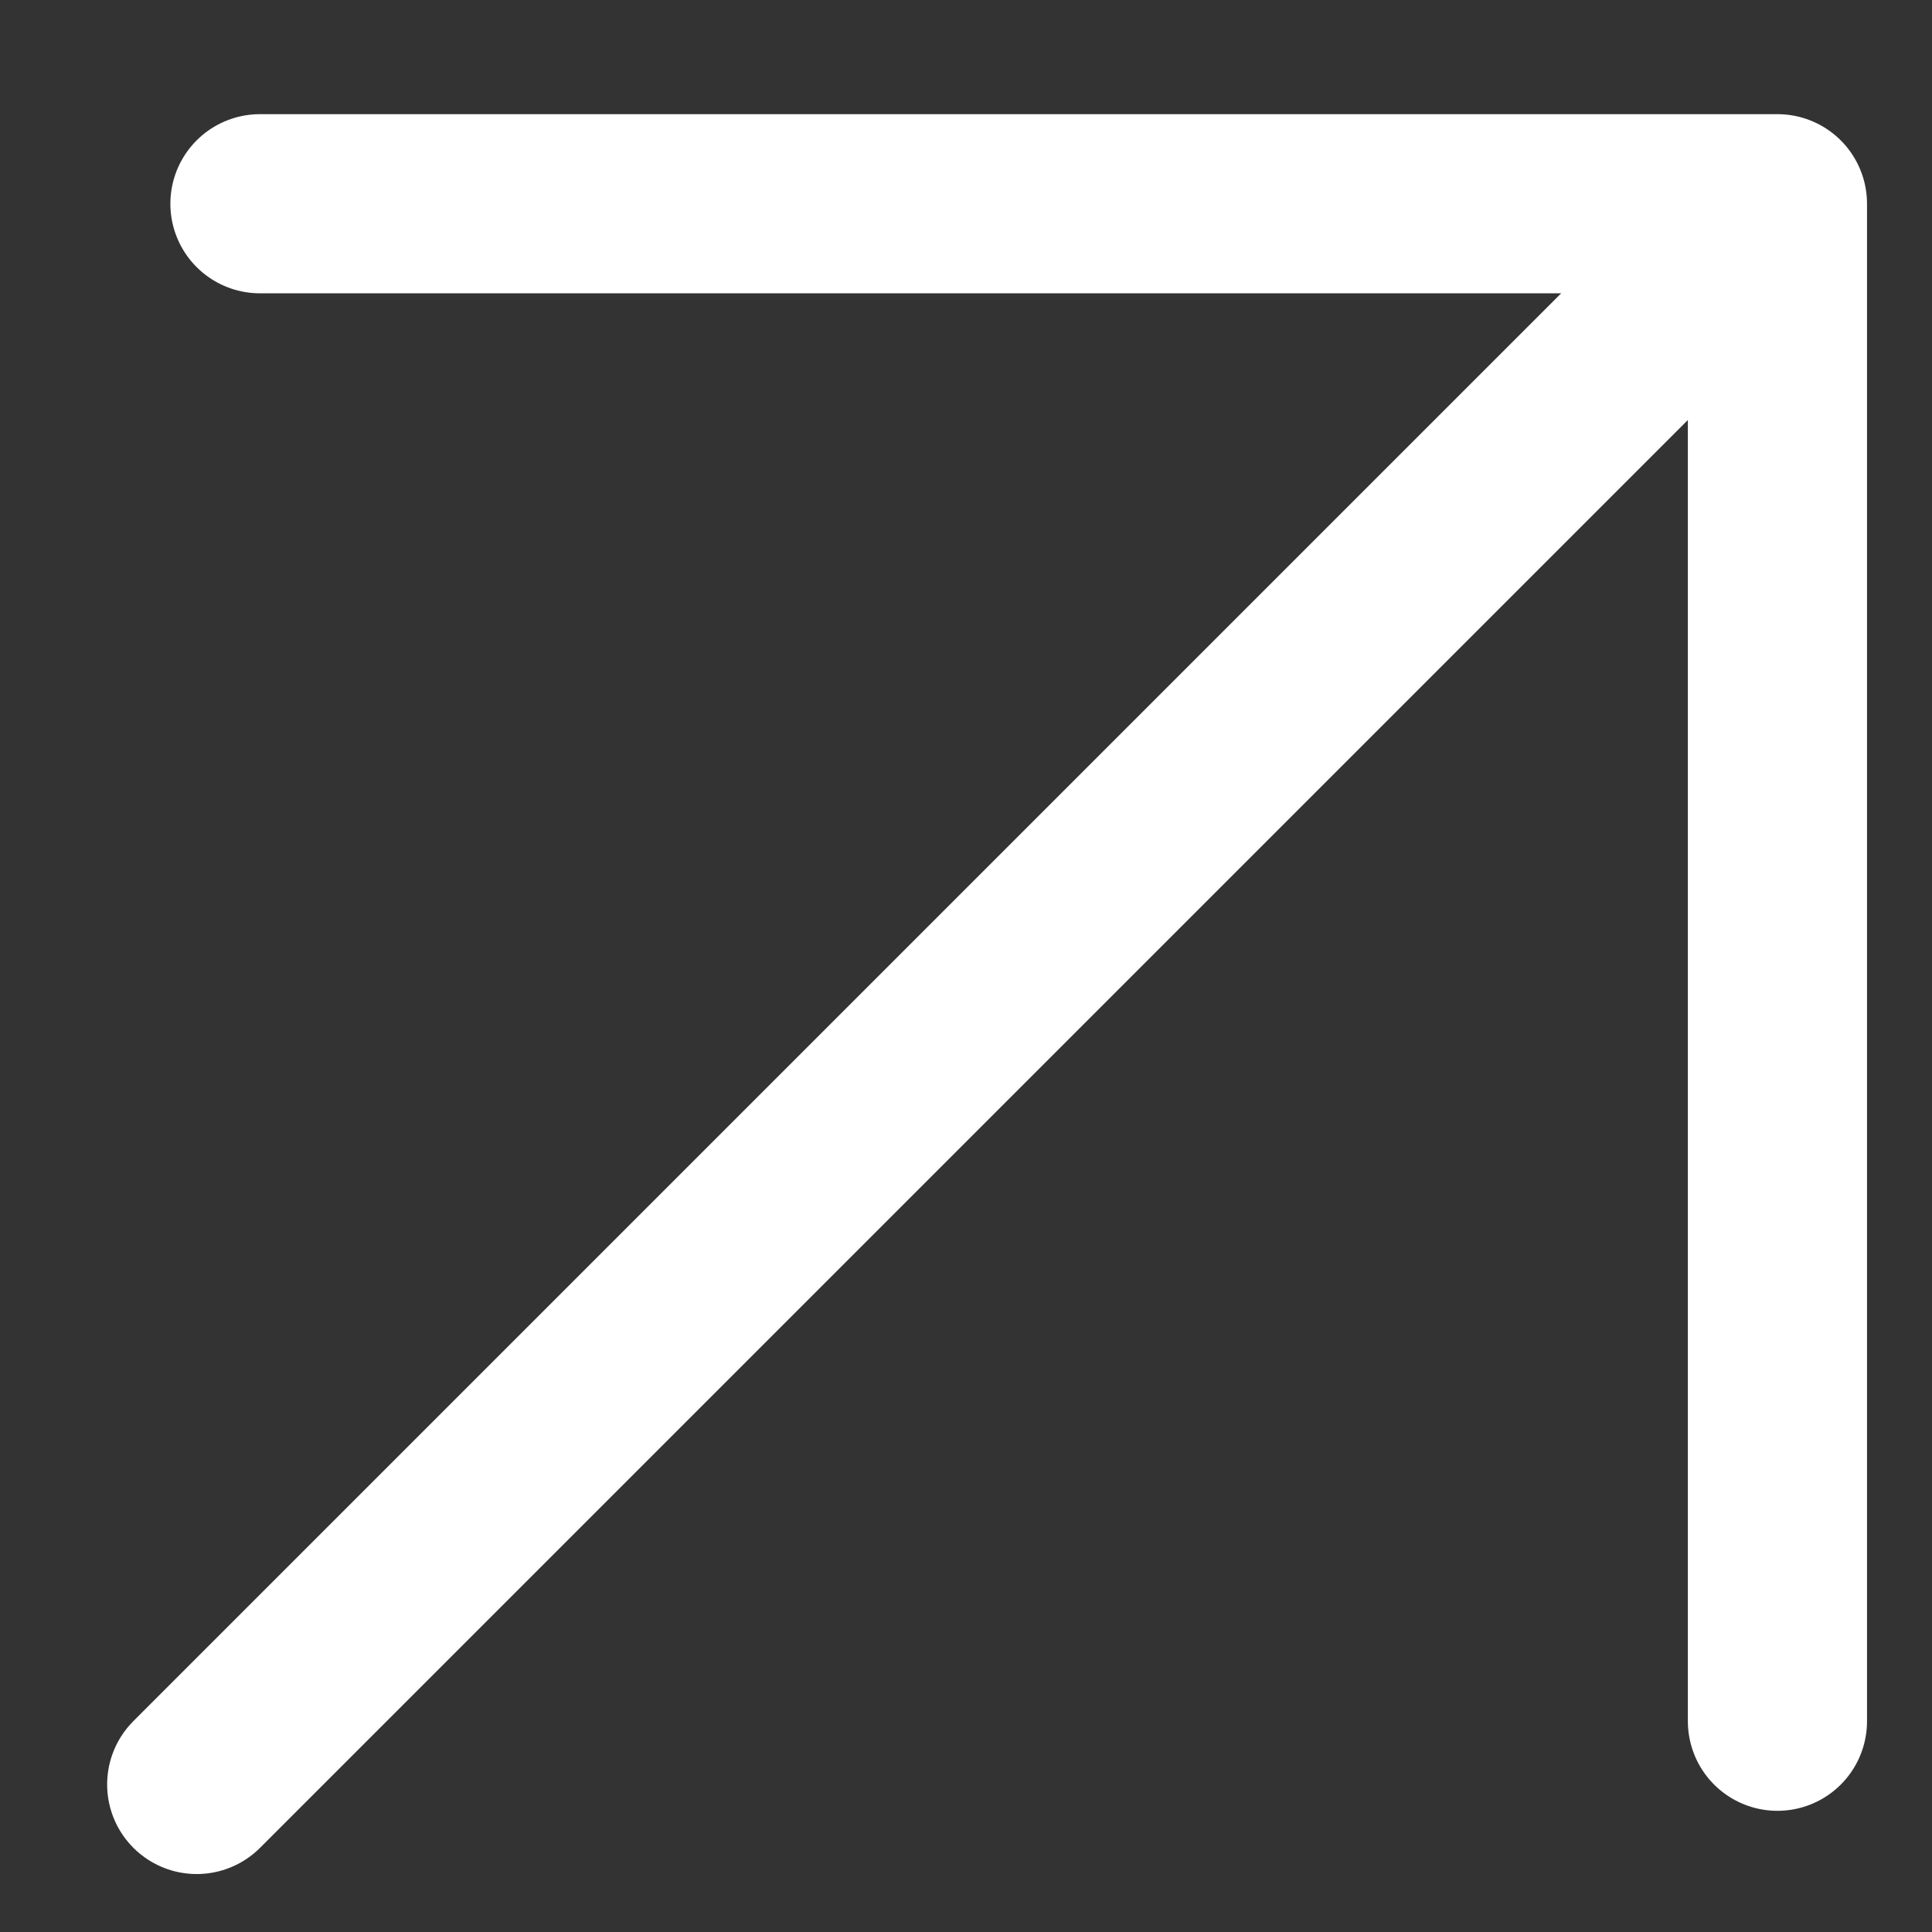 <svg width="9" height="9" viewBox="0 0 11 11" fill="none" xmlns="http://www.w3.org/2000/svg">
    <rect x="0" y="0" width="11" height="11" fill="#333333" stroke="none"/>
    <path d="M1.12 10.16L10.12 1.16M10.12 1.16V9.8M10.12 1.16H1.48" stroke="white" stroke-width="1.02" stroke-linecap="round" stroke-linejoin="round"/>
</svg>
